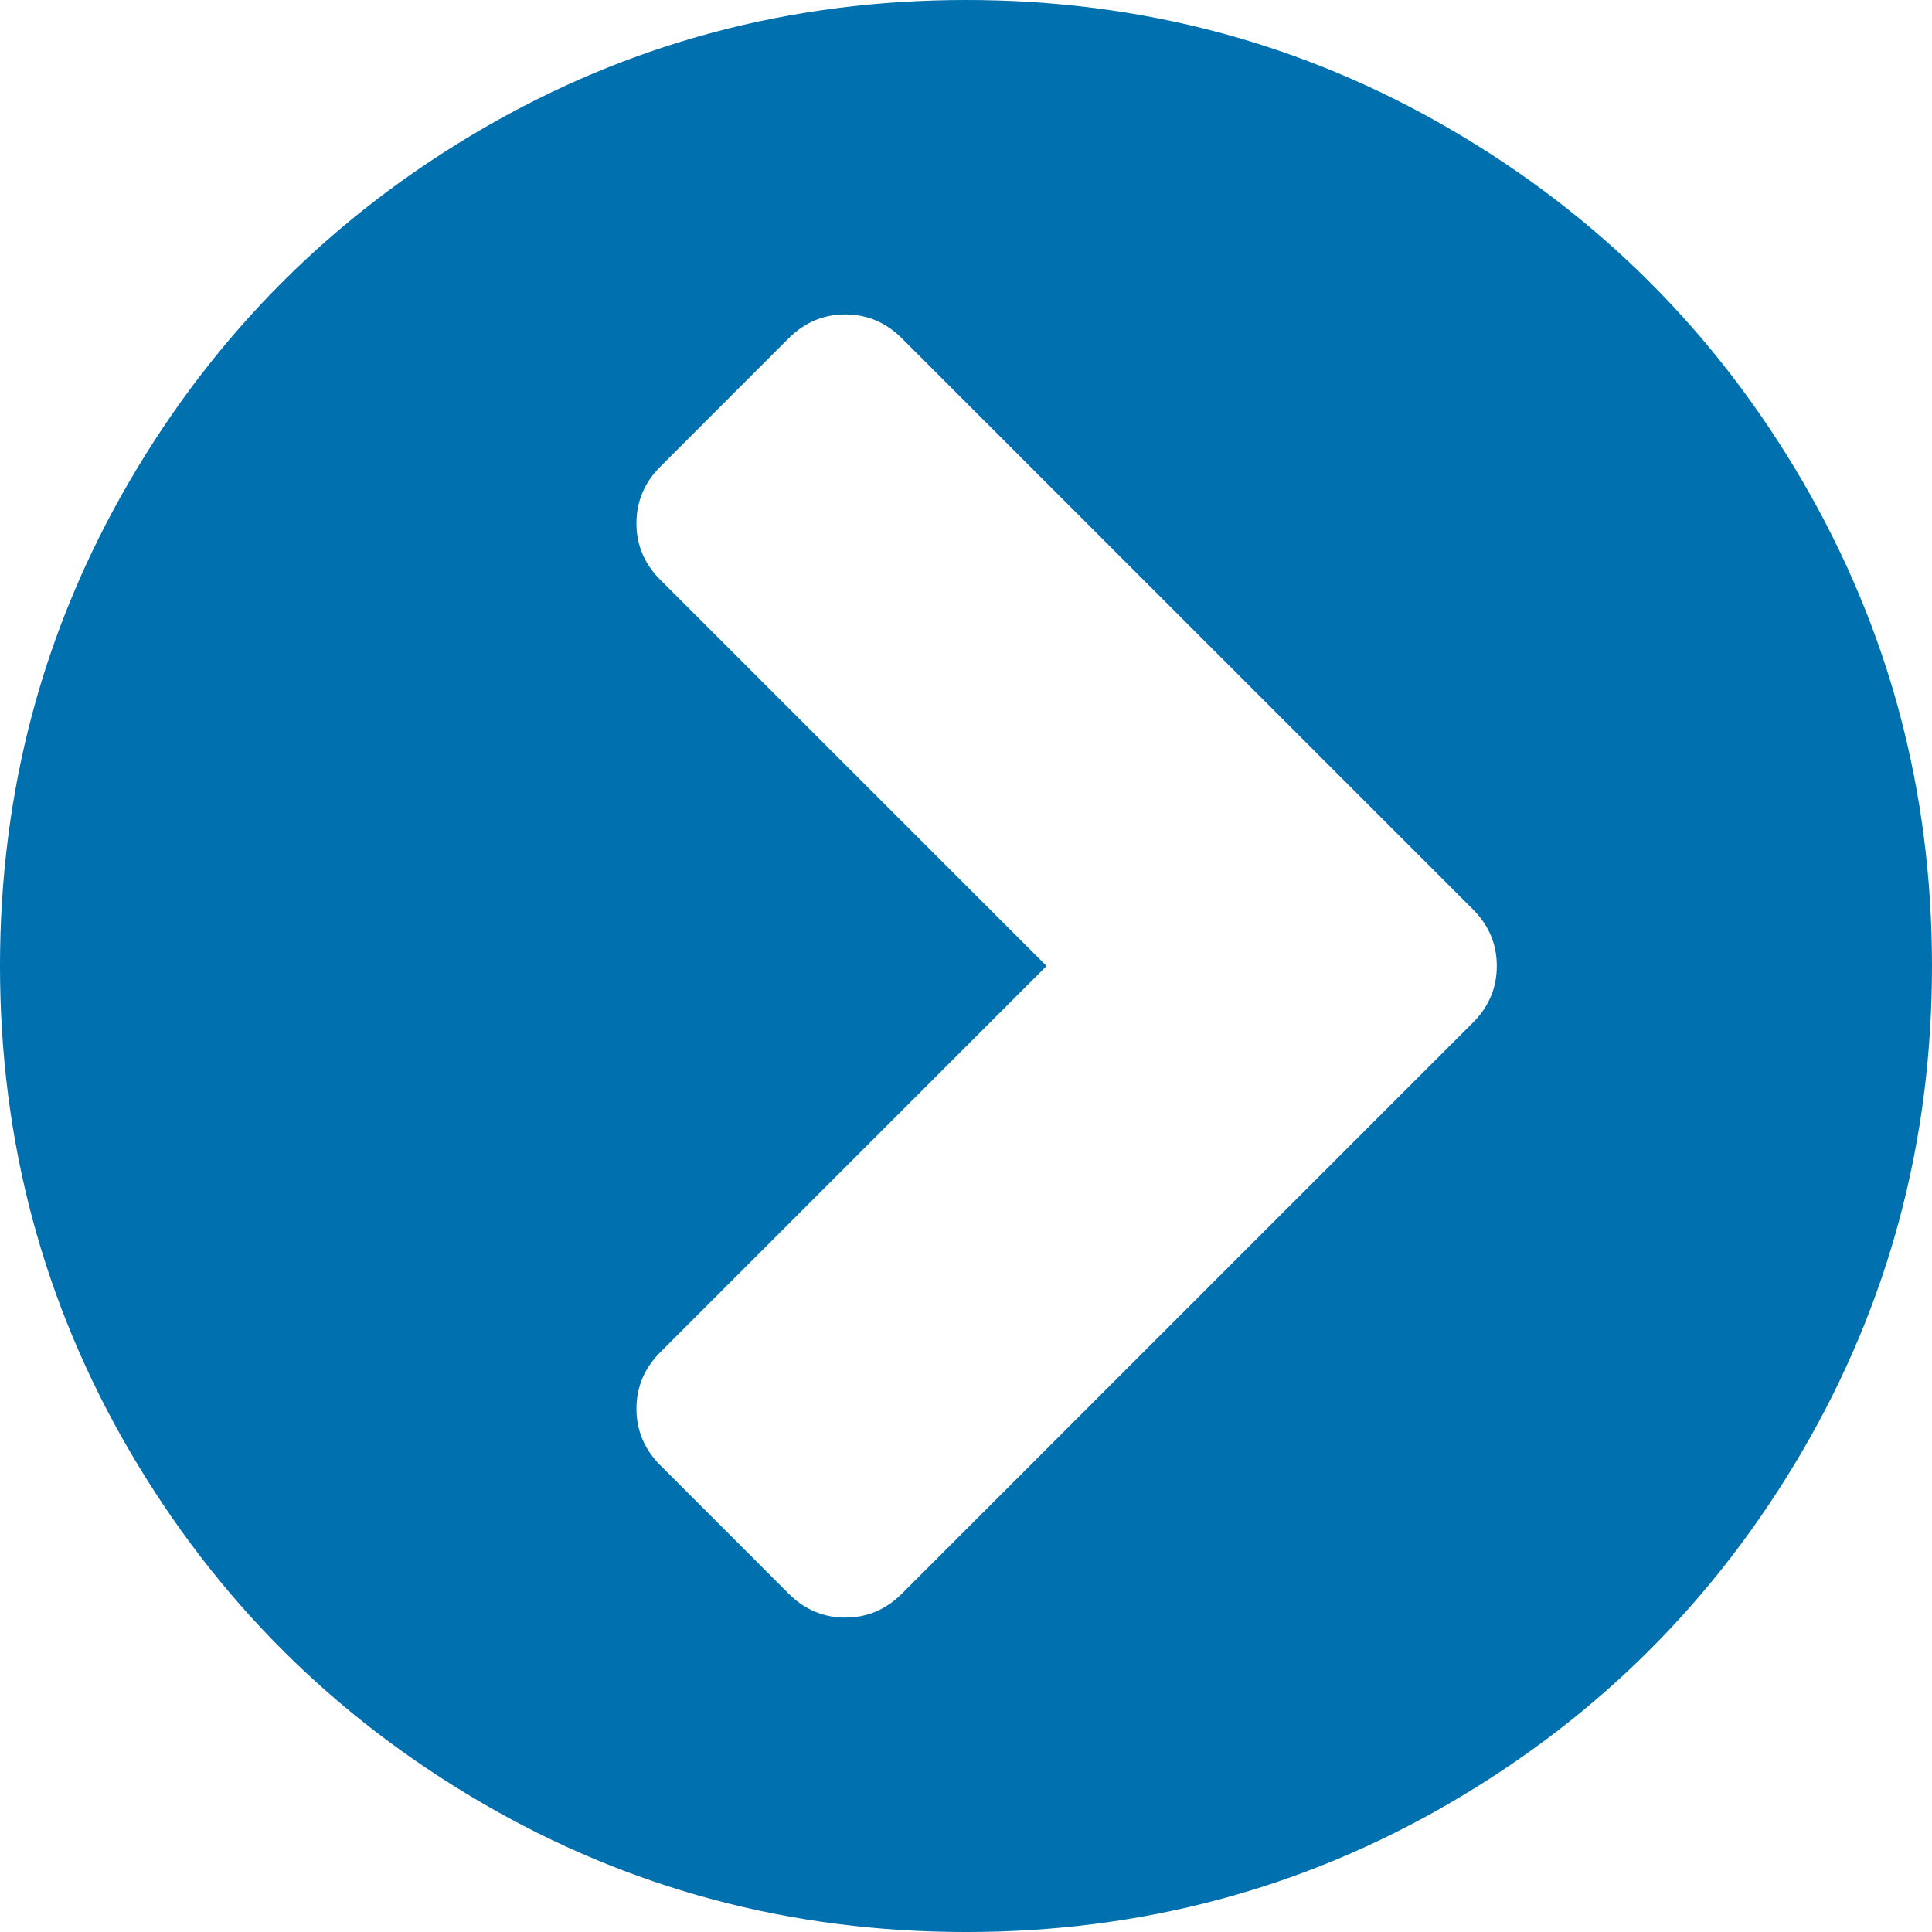 <?xml version="1.0" encoding="iso-8859-1"?>
<!-- Generator: Adobe Illustrator 16.0.0, SVG Export Plug-In . SVG Version: 6.00 Build 0)  -->
<!DOCTYPE svg PUBLIC "-//W3C//DTD SVG 1.1//EN" "http://www.w3.org/Graphics/SVG/1.1/DTD/svg11.dtd">
<svg version="1.1" id="Capa_1" xmlns="http://www.w3.org/2000/svg" xmlns:xlink="http://www.w3.org/1999/xlink" x="0px" y="0px"
	 width="438.533px" height="438.533px" viewBox="0 0 438.533 438.533" style="fill:#0070af"
	 xml:space="preserve">
<g>
	<path d="M409.133,109.203c-19.608-33.592-46.205-60.189-79.798-79.796C295.736,9.801,259.058,0,219.273,0
		c-39.781,0-76.47,9.801-110.063,29.407c-33.595,19.604-60.192,46.201-79.8,79.796C9.801,142.8,0,179.489,0,219.267
		c0,39.78,9.804,76.463,29.407,110.062c19.607,33.592,46.204,60.189,79.799,79.798c33.597,19.605,70.283,29.407,110.063,29.407
		s76.47-9.802,110.065-29.407c33.593-19.602,60.189-46.206,79.795-79.798c19.603-33.596,29.403-70.284,29.403-110.062
		C438.533,179.485,428.732,142.795,409.133,109.203z M334.332,232.111L204.71,361.736c-3.617,3.613-7.896,5.428-12.847,5.428
		c-4.952,0-9.235-1.814-12.85-5.428l-29.121-29.13c-3.617-3.613-5.426-7.898-5.426-12.847c0-4.941,1.809-9.232,5.426-12.847
		l87.653-87.646l-87.657-87.65c-3.617-3.612-5.426-7.898-5.426-12.845c0-4.949,1.809-9.231,5.426-12.847l29.121-29.13
		c3.619-3.615,7.898-5.424,12.85-5.424c4.95,0,9.233,1.809,12.85,5.424l129.622,129.621c3.613,3.614,5.42,7.898,5.42,12.847
		C339.752,224.213,337.945,228.498,334.332,232.111z"/>
</g>
<g>
</g>
<g>
</g>
<g>
</g>
<g>
</g>
<g>
</g>
<g>
</g>
<g>
</g>
<g>
</g>
<g>
</g>
<g>
</g>
<g>
</g>
<g>
</g>
<g>
</g>
<g>
</g>
<g>
</g>
</svg>
